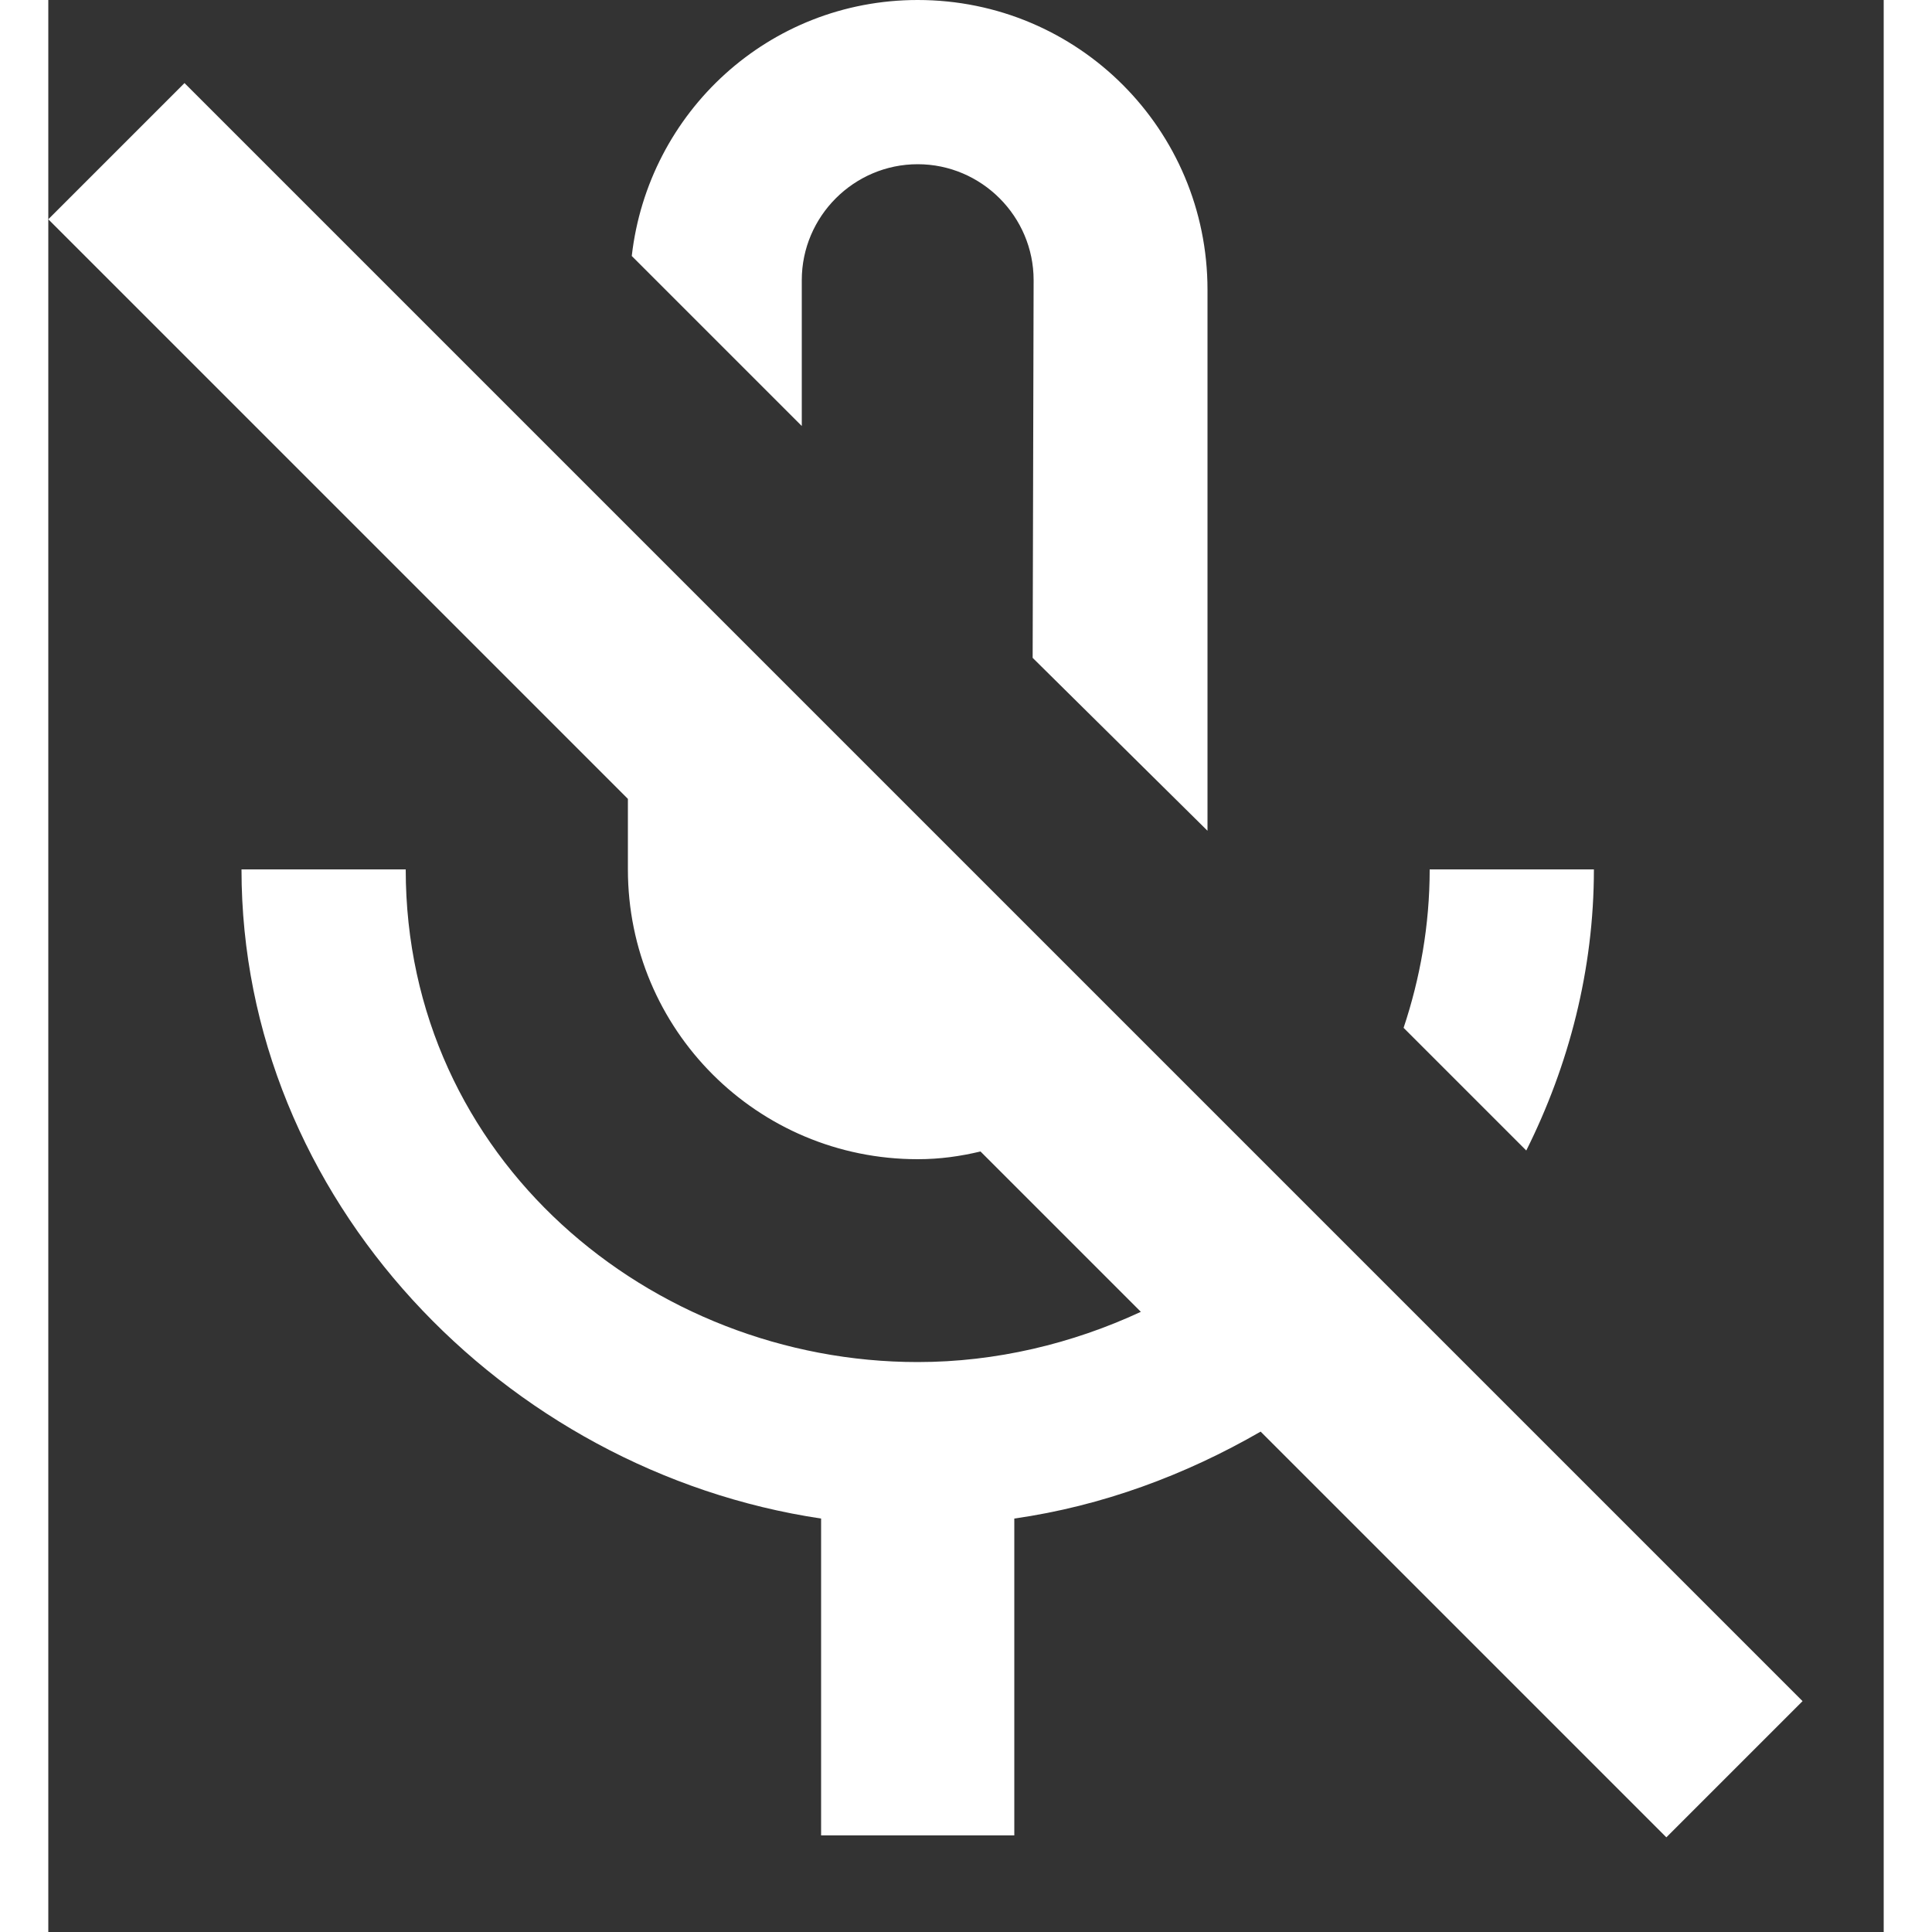 <svg width="25" height="25" viewBox="0 0 19 20" fill="none" xmlns="http://www.w3.org/2000/svg">
<rect x="0" y="0" width="19" height="20" fill="#333333" stroke="none"/>
<path d="M7.8 2.9C7.8 2.24 8.34 1.7 9 1.7C9.66 1.7 10.2 2.24 10.2 2.9L10.19 6.81L12 8.6V3C12 1.34 10.66 0 9 0C7.46 0 6.21 1.16 6.04 2.65L7.8 4.41V2.9ZM16 9H14.3C14.3 9.58 14.2 10.13 14.03 10.64L15.3 11.91C15.74 11.03 16 10.04 16 9ZM1.41 0.86L0 2.27L6 8.27V9C6 10.66 7.34 12 9 12C9.23 12 9.44 11.97 9.65 11.92L11.31 13.58C10.6 13.91 9.81 14.1 9 14.1C6.24 14.1 3.7 12 3.7 9H2C2 12.41 4.72 15.23 8 15.72V19H10V15.72C10.91 15.59 11.77 15.27 12.55 14.82L16.75 19.02L18.16 17.61L1.41 0.86Z" fill="white"/>
</svg>
